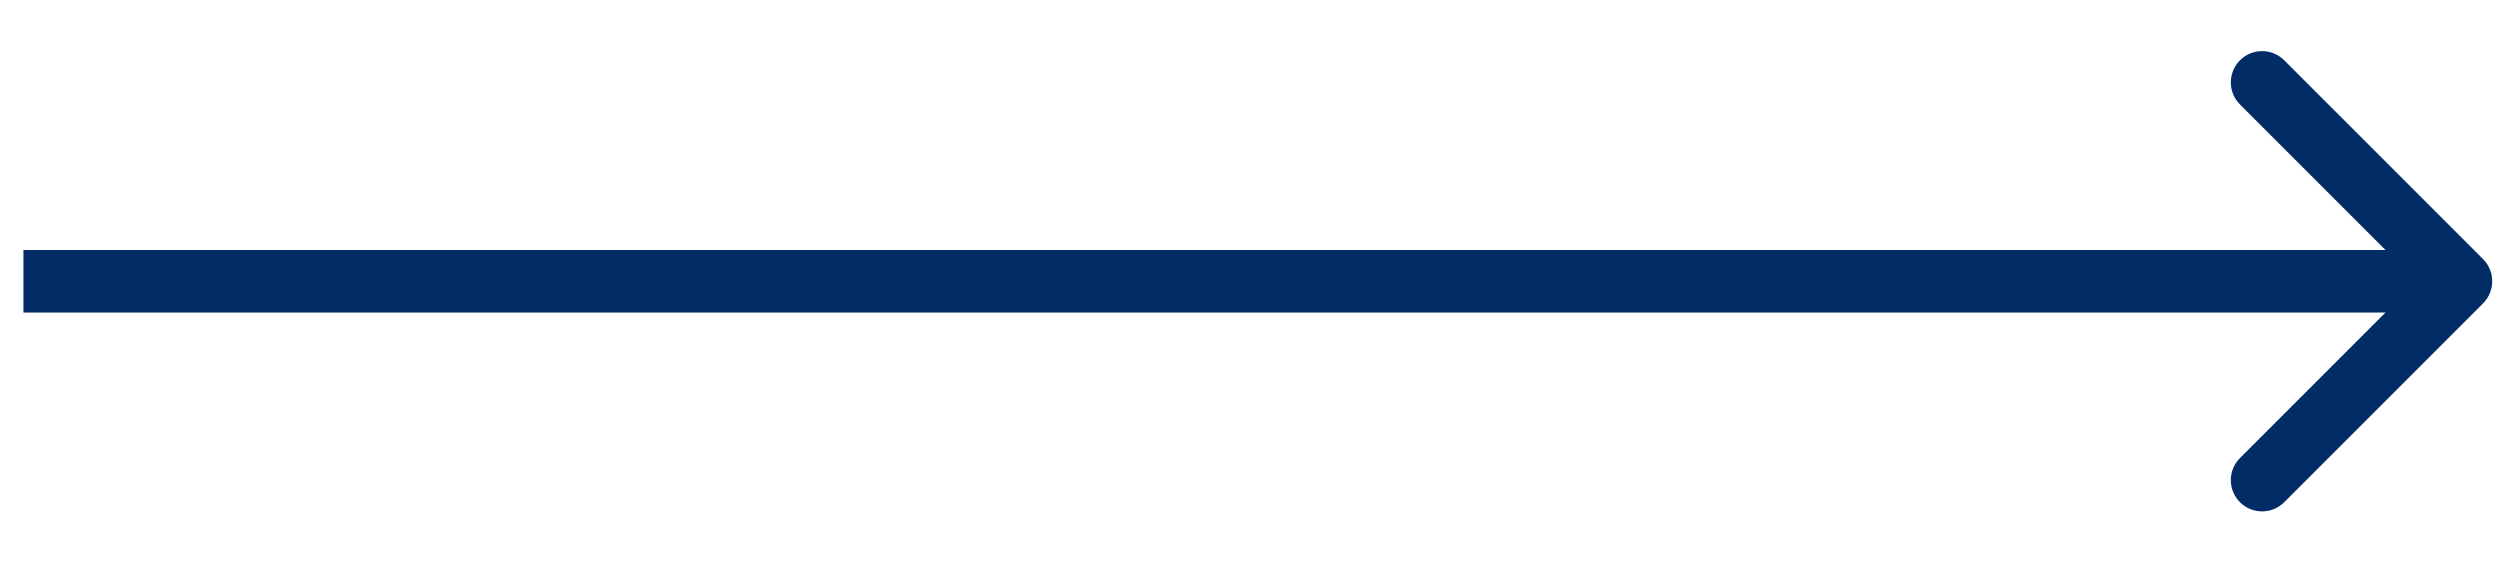 <svg width="40" height="9" viewBox="0 0 40 9" fill="none" xmlns="http://www.w3.org/2000/svg">
<path d="M39.729 4.854C39.924 4.658 39.924 4.342 39.729 4.146L36.547 0.964C36.351 0.769 36.035 0.769 35.84 0.964C35.644 1.16 35.644 1.476 35.84 1.672L38.668 4.5L35.84 7.328C35.644 7.524 35.644 7.84 35.84 8.036C36.035 8.231 36.351 8.231 36.547 8.036L39.729 4.854ZM0.375 5H39.375V4H0.375V5Z" fill="#022c66"/>
</svg>

